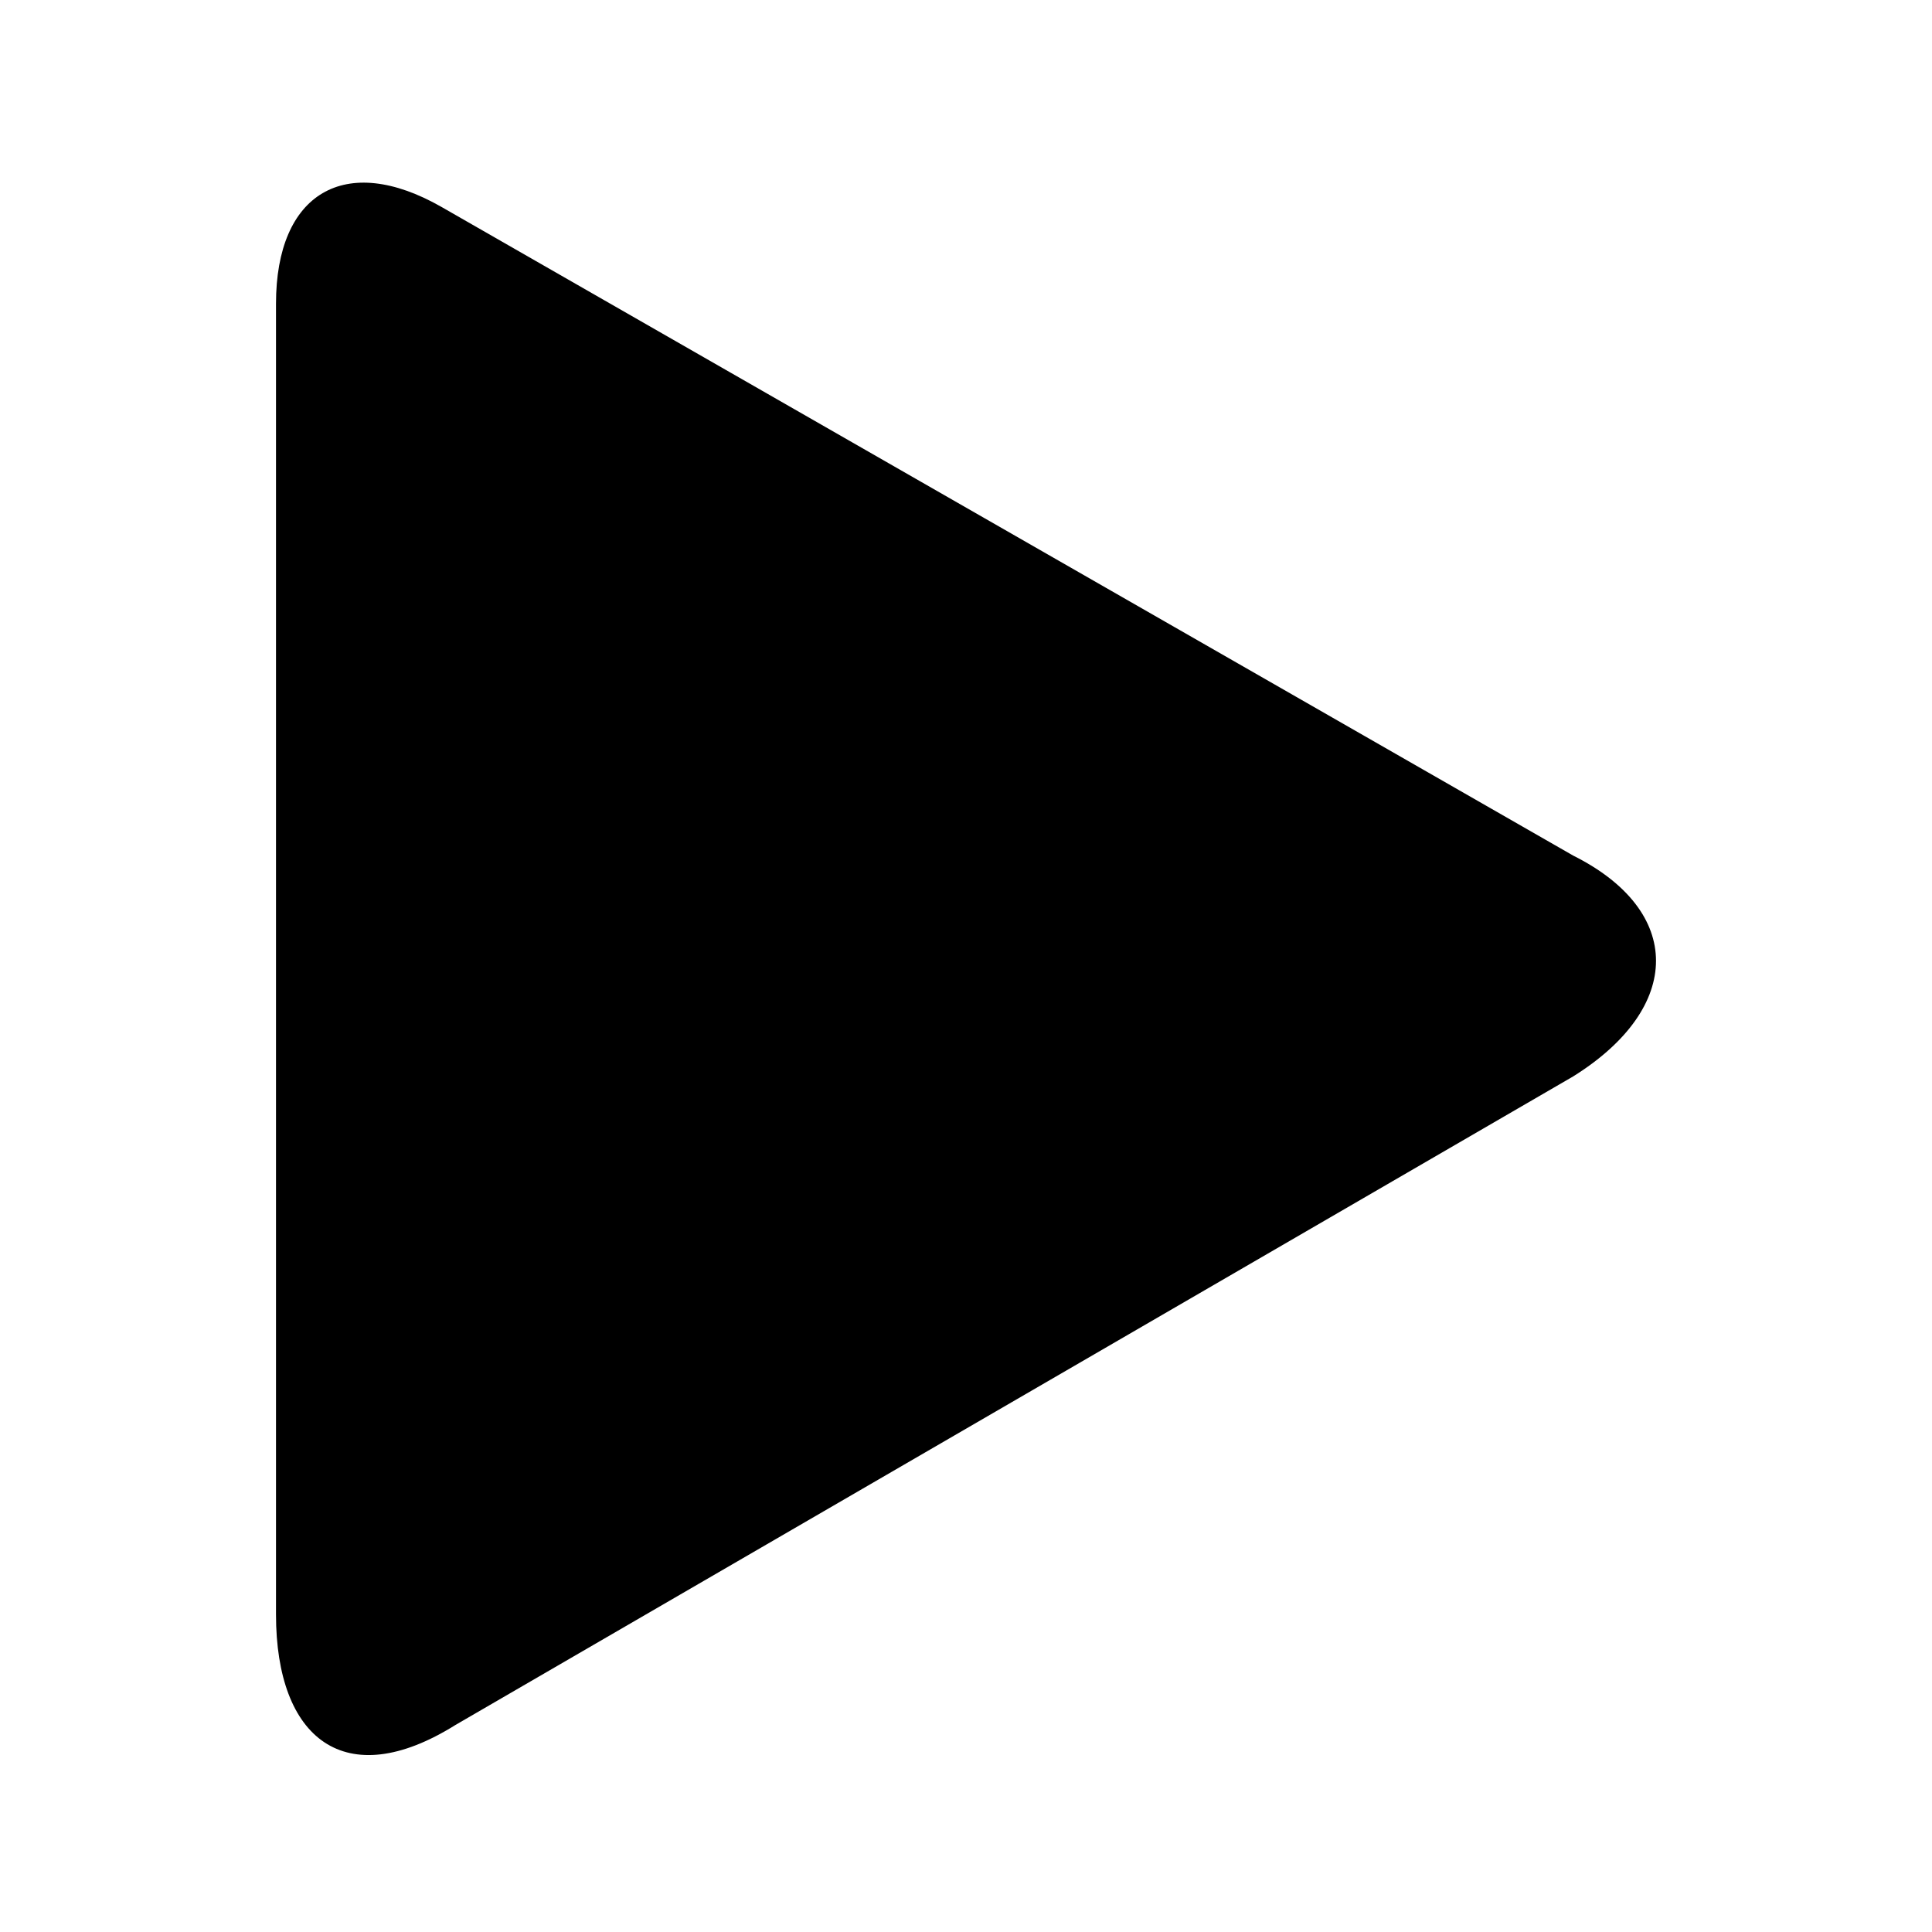 <?xml version="1.0" encoding="utf-8"?>
<!-- Generator: Adobe Illustrator 17.1.0, SVG Export Plug-In . SVG Version: 6.00 Build 0)  -->
<!DOCTYPE svg PUBLIC "-//W3C//DTD SVG 1.1 Tiny//EN" "http://www.w3.org/Graphics/SVG/1.1/DTD/svg11-tiny.dtd">
<svg version="1.1" baseProfile="tiny" id="Layer_1" xmlns="http://www.w3.org/2000/svg" xmlns:xlink="http://www.w3.org/1999/xlink"
	 x="0px" y="0px" width="14px" height="14px" viewBox="0 0 14 14" xml:space="preserve">
<g id="colourise">
	<path d="M2,2.2c0-0.8,0.5-1.1,1.2-0.7l8.2,4.7c0.8,0.4,0.8,1.1,0,1.6l-8.1,4.7C2.5,13,2,12.6,2,11.7V2.2z"/>
</g>
</svg>
